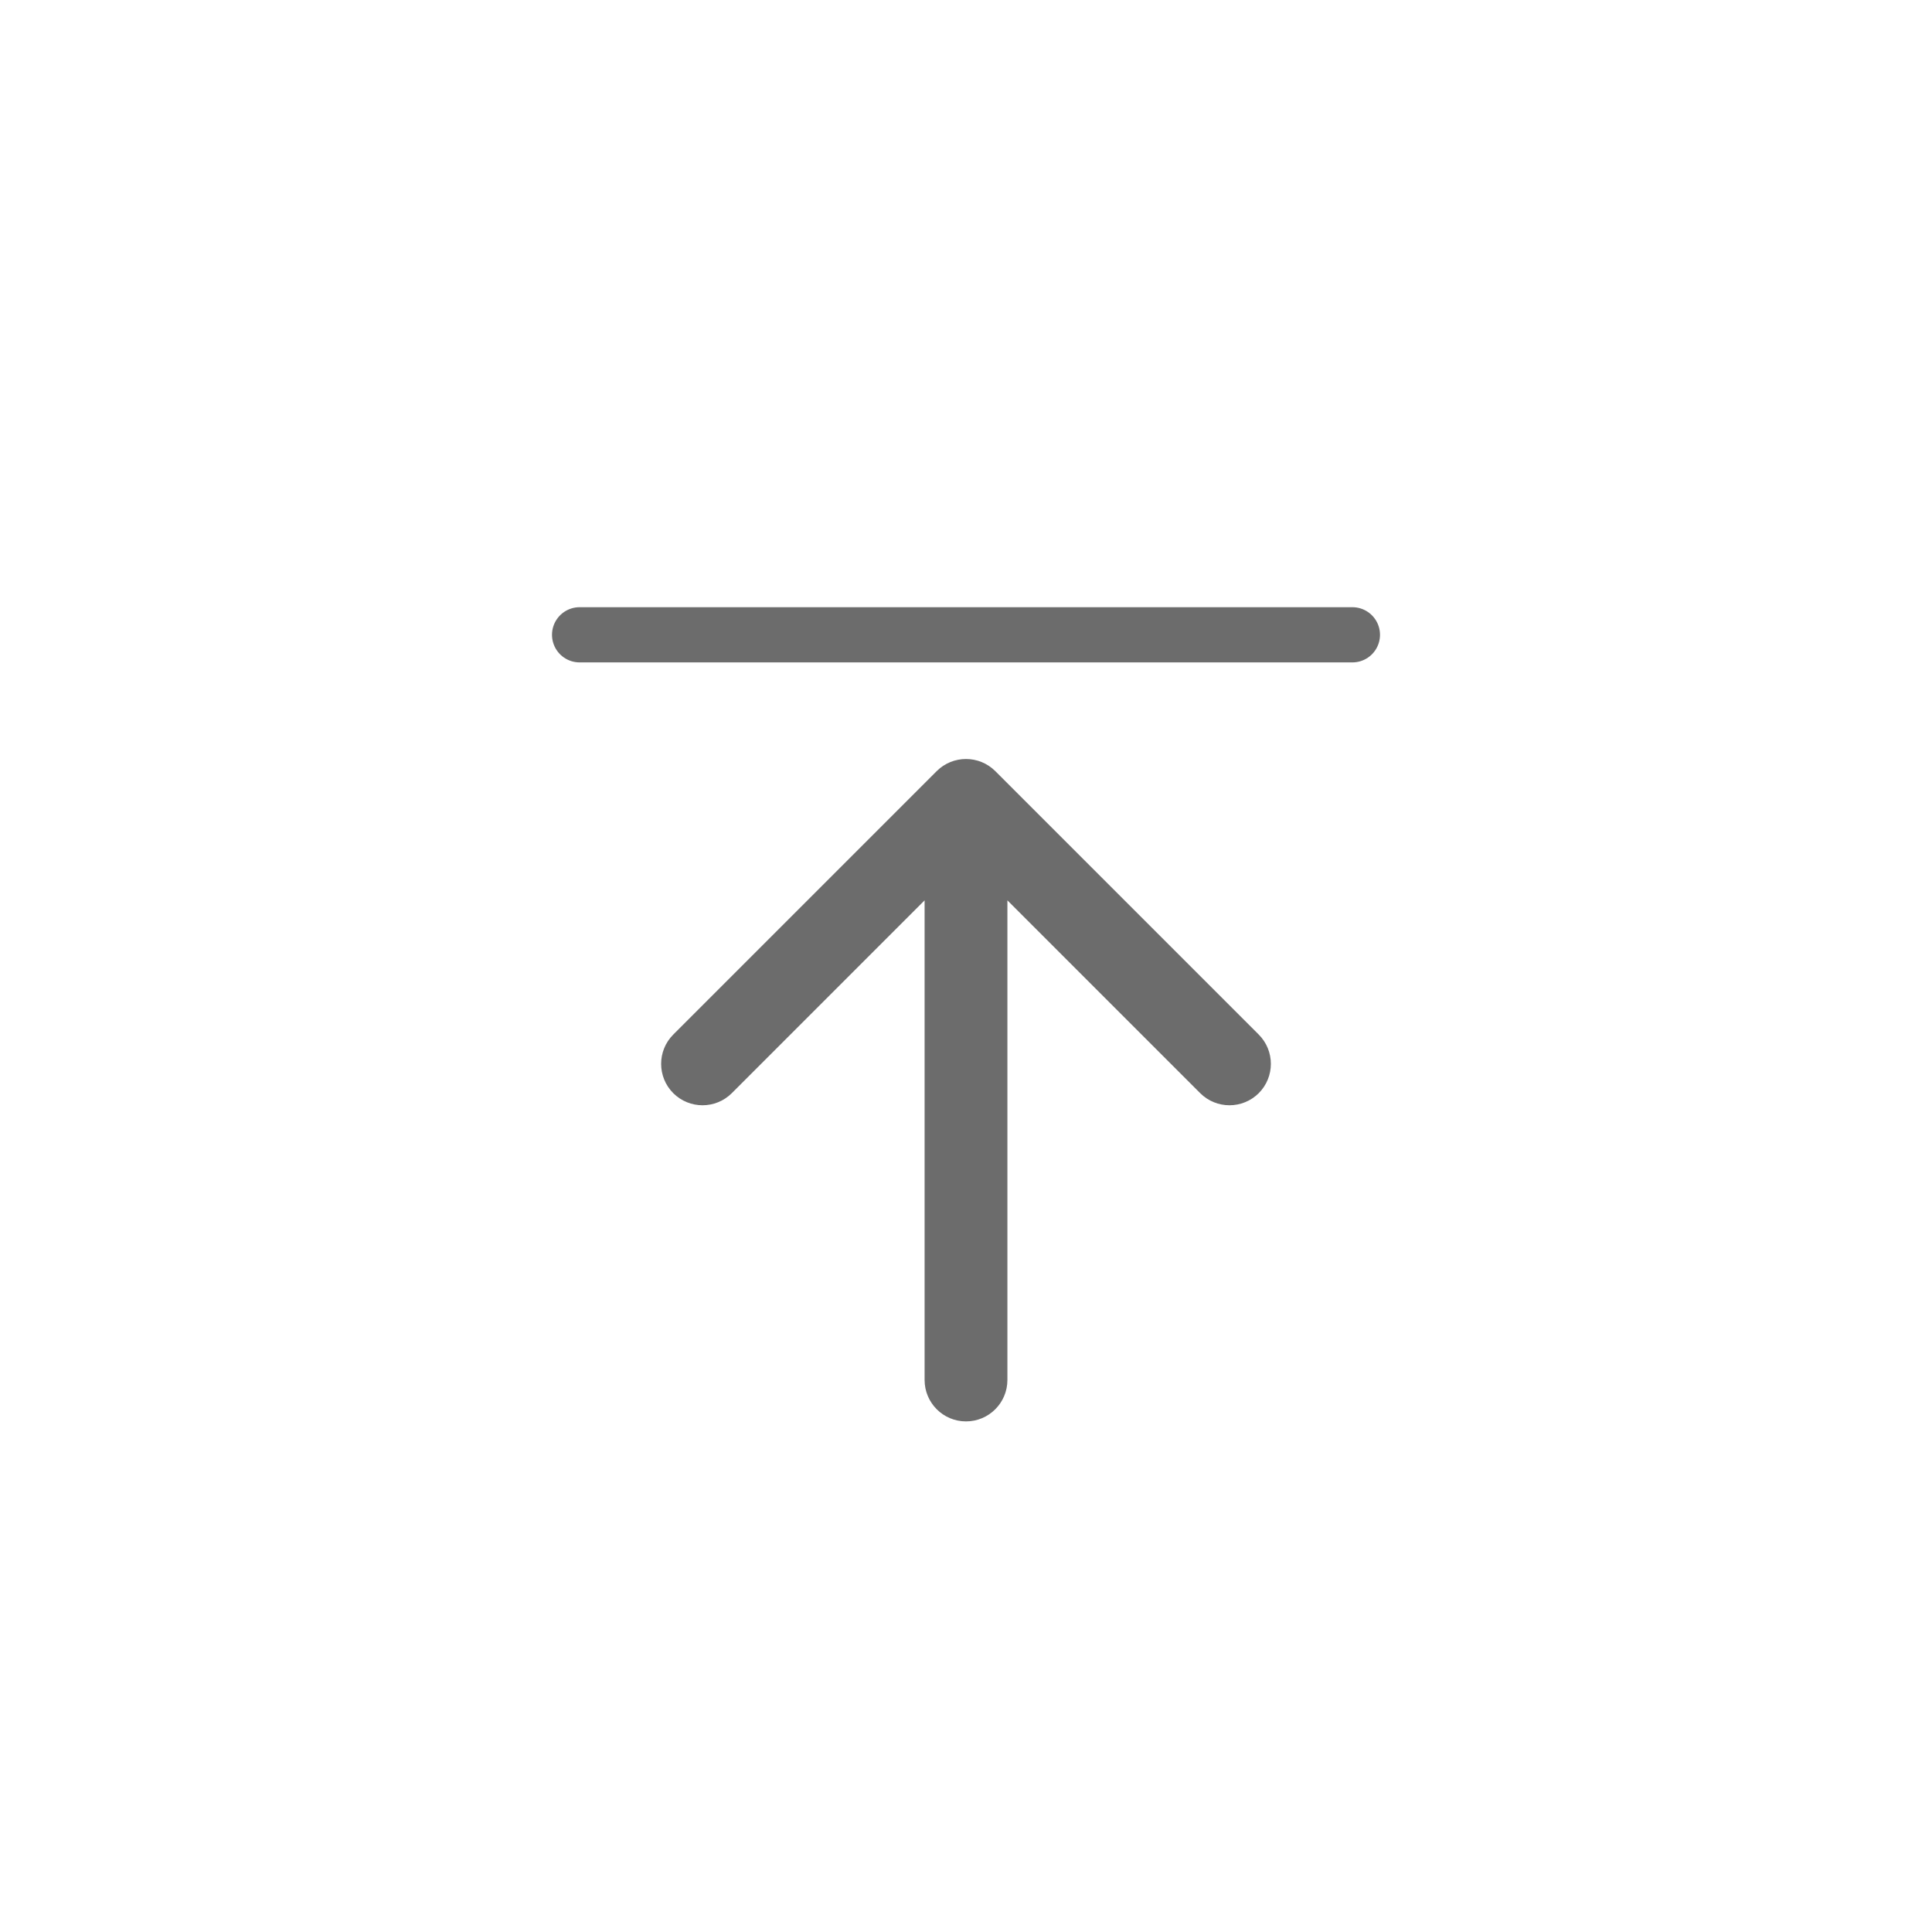 <svg width="70" height="70" viewBox="0 0 70 70" fill="none" xmlns="http://www.w3.org/2000/svg">
<path d="M33.5 50C33.5 50.828 34.172 51.5 35 51.5C35.828 51.5 36.5 50.828 36.5 50L33.5 50ZM36.061 27.939C35.475 27.354 34.525 27.354 33.939 27.939L24.393 37.485C23.808 38.071 23.808 39.021 24.393 39.607C24.979 40.192 25.929 40.192 26.515 39.607L35 31.121L43.485 39.607C44.071 40.192 45.021 40.192 45.607 39.607C46.192 39.021 46.192 38.071 45.607 37.485L36.061 27.939ZM36.5 50L36.5 29L33.5 29L33.5 50L36.5 50Z" fill="#6C6C6C"/>
<line x1="21" y1="23" x2="49" y2="23" stroke="#6C6C6C" stroke-width="2" stroke-linecap="round"/>
</svg>
